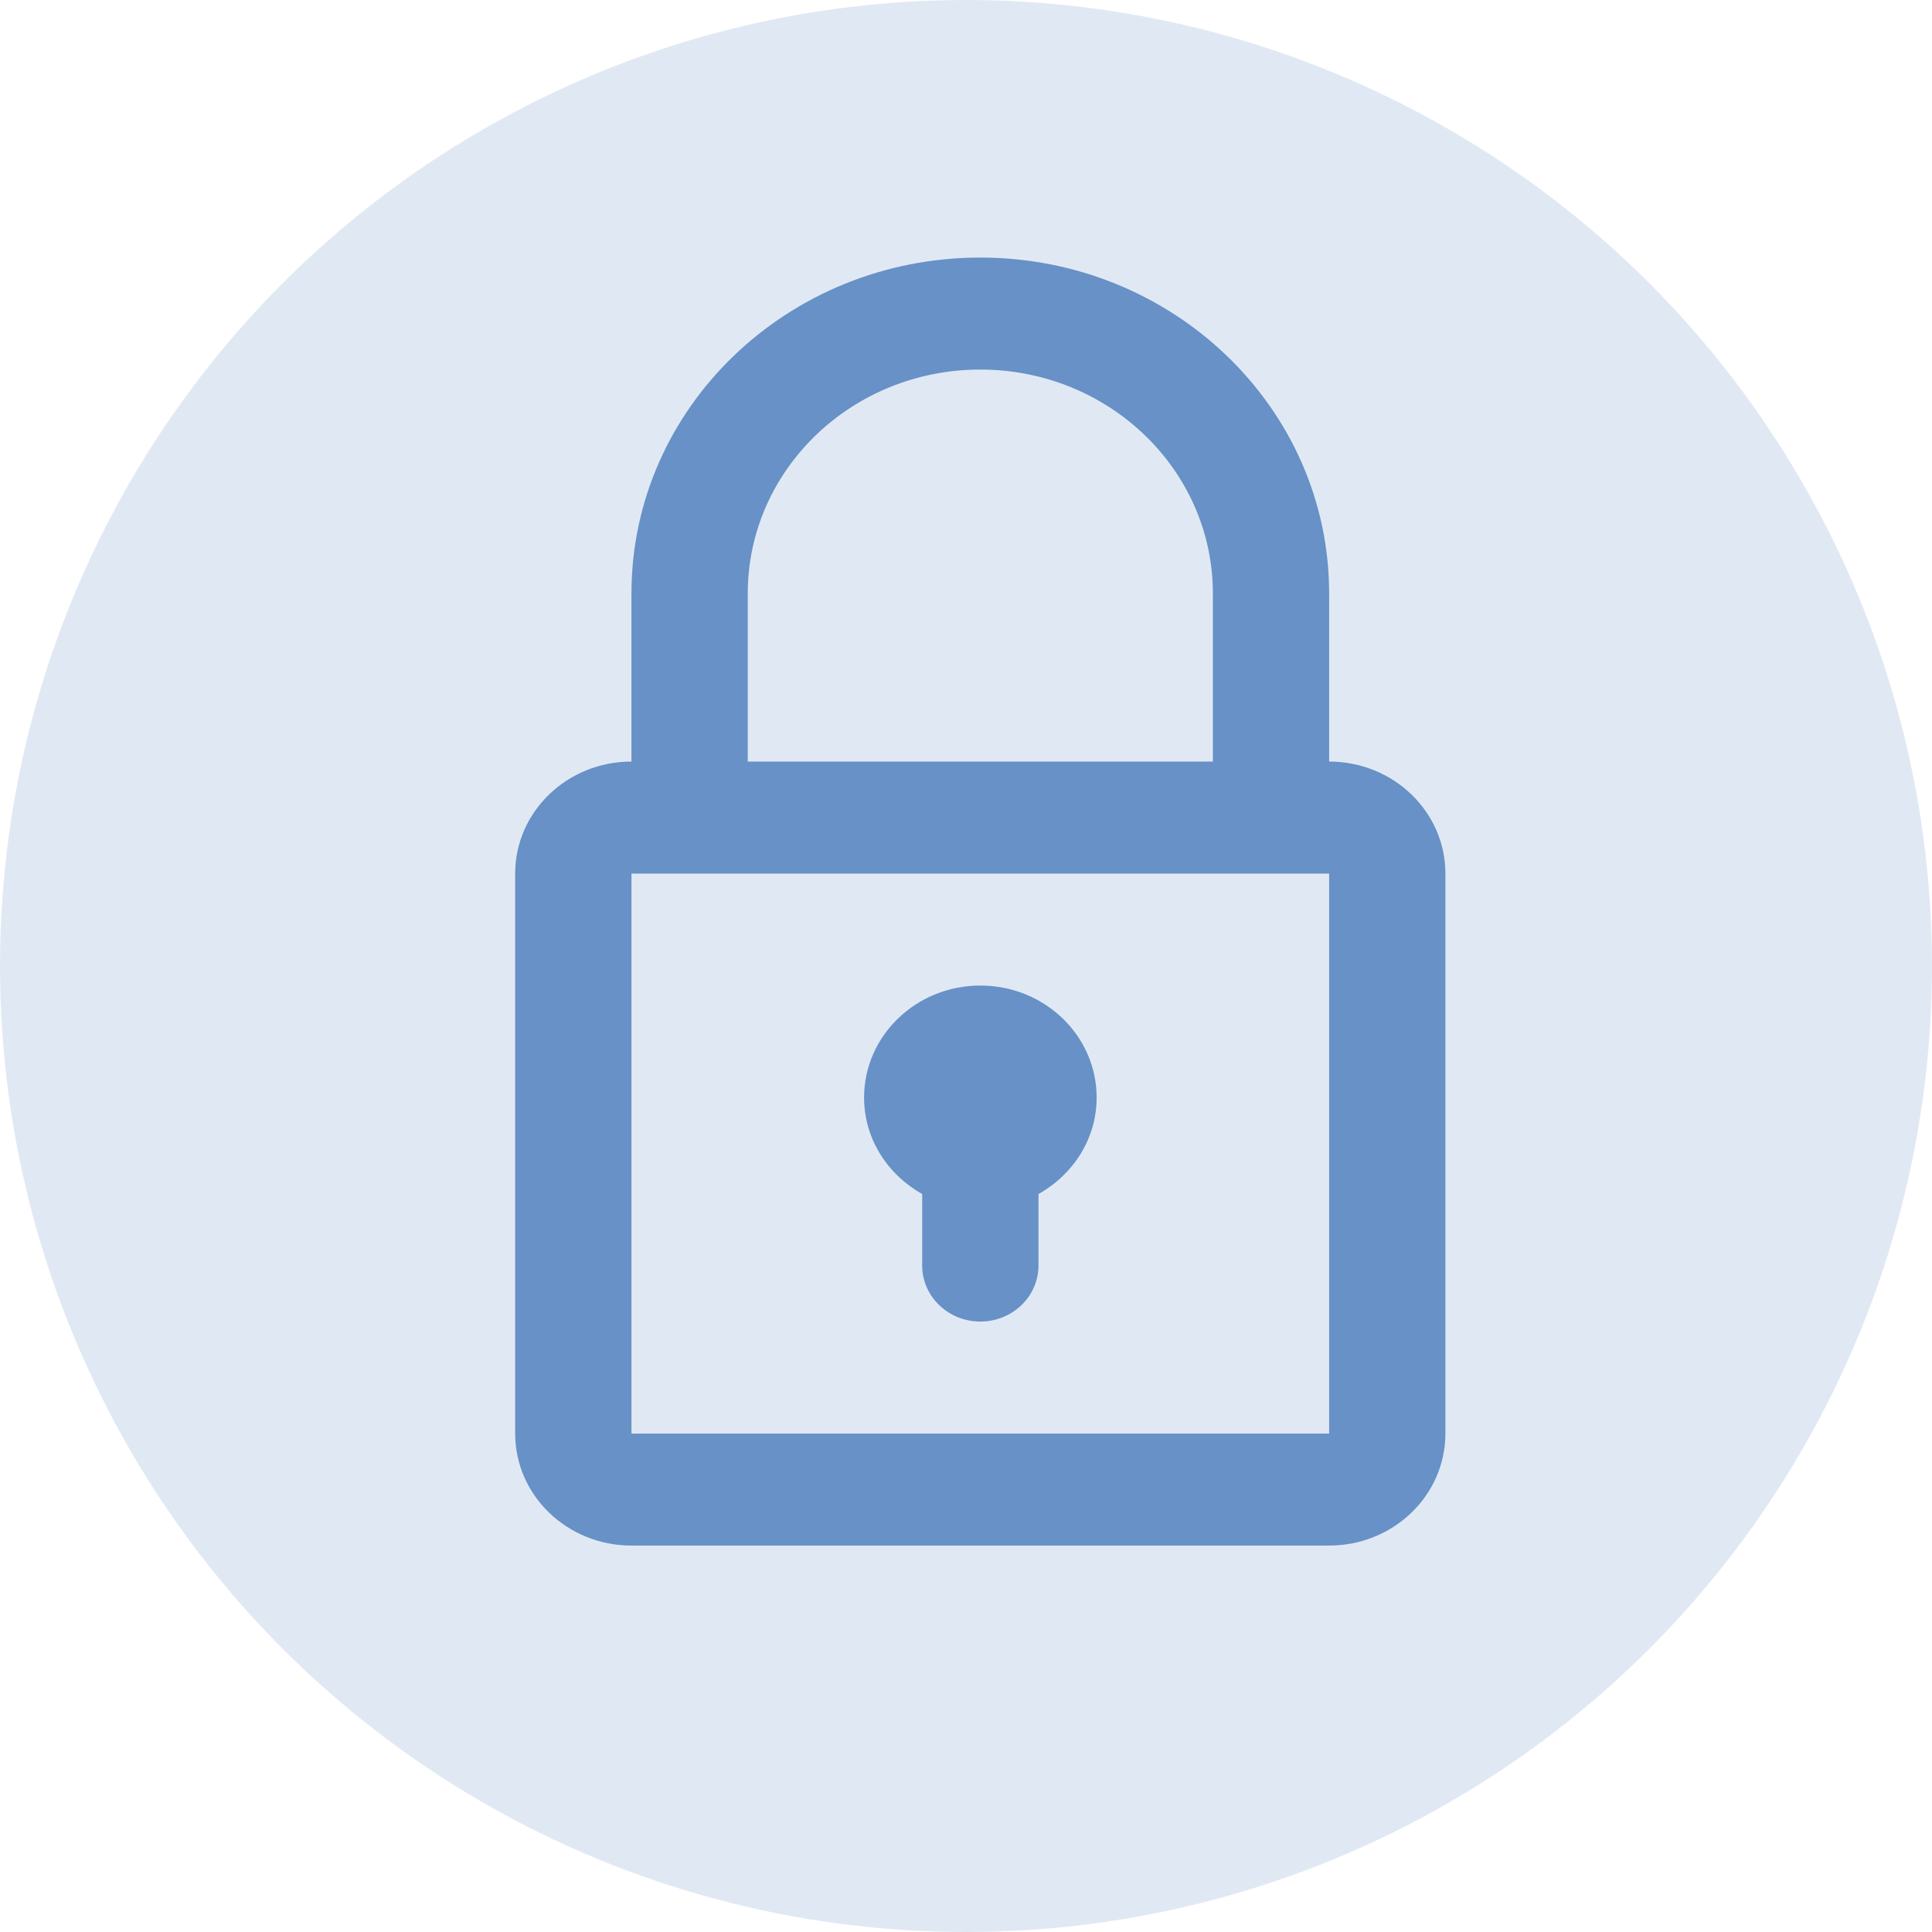 <svg height="60" viewBox="0 0 60 60" width="60" xmlns="http://www.w3.org/2000/svg"><g fill="#6791c7" fill-rule="evenodd"><circle cx="30" cy="30" fill-opacity=".2" r="30"/><path d="m25.278 17.651v-5.217c0-5.764-4.851-10.435-10.834-10.435-5.984 0-10.834 4.671-10.834 10.435v5.217c-1.994 0-3.611 1.557-3.611 3.478v17.392c0 1.921 1.617 3.478 3.611 3.478h21.667c1.994 0 3.611-1.557 3.611-3.478v-17.392c0-1.921-1.617-3.478-3.611-3.478zm-18.056-5.217c0-3.843 3.234-6.957 7.222-6.957 3.989 0 7.223 3.114 7.223 6.957v5.217h-14.445zm18.056 26.087h-21.667v-17.391h21.667zm-12.639-7.439v2.221c0 .96.809 1.739 1.806 1.739.996 0 1.806-.779 1.806-1.739v-2.221c1.074-.603 1.806-1.712 1.806-2.996 0-1.922-1.617-3.479-3.611-3.479-1.994 0-3.611 1.558-3.611 3.479 0 1.284.731 2.393 1.805 2.996z" fill-rule="nonzero" transform="translate(16 6)"/></g></svg>
